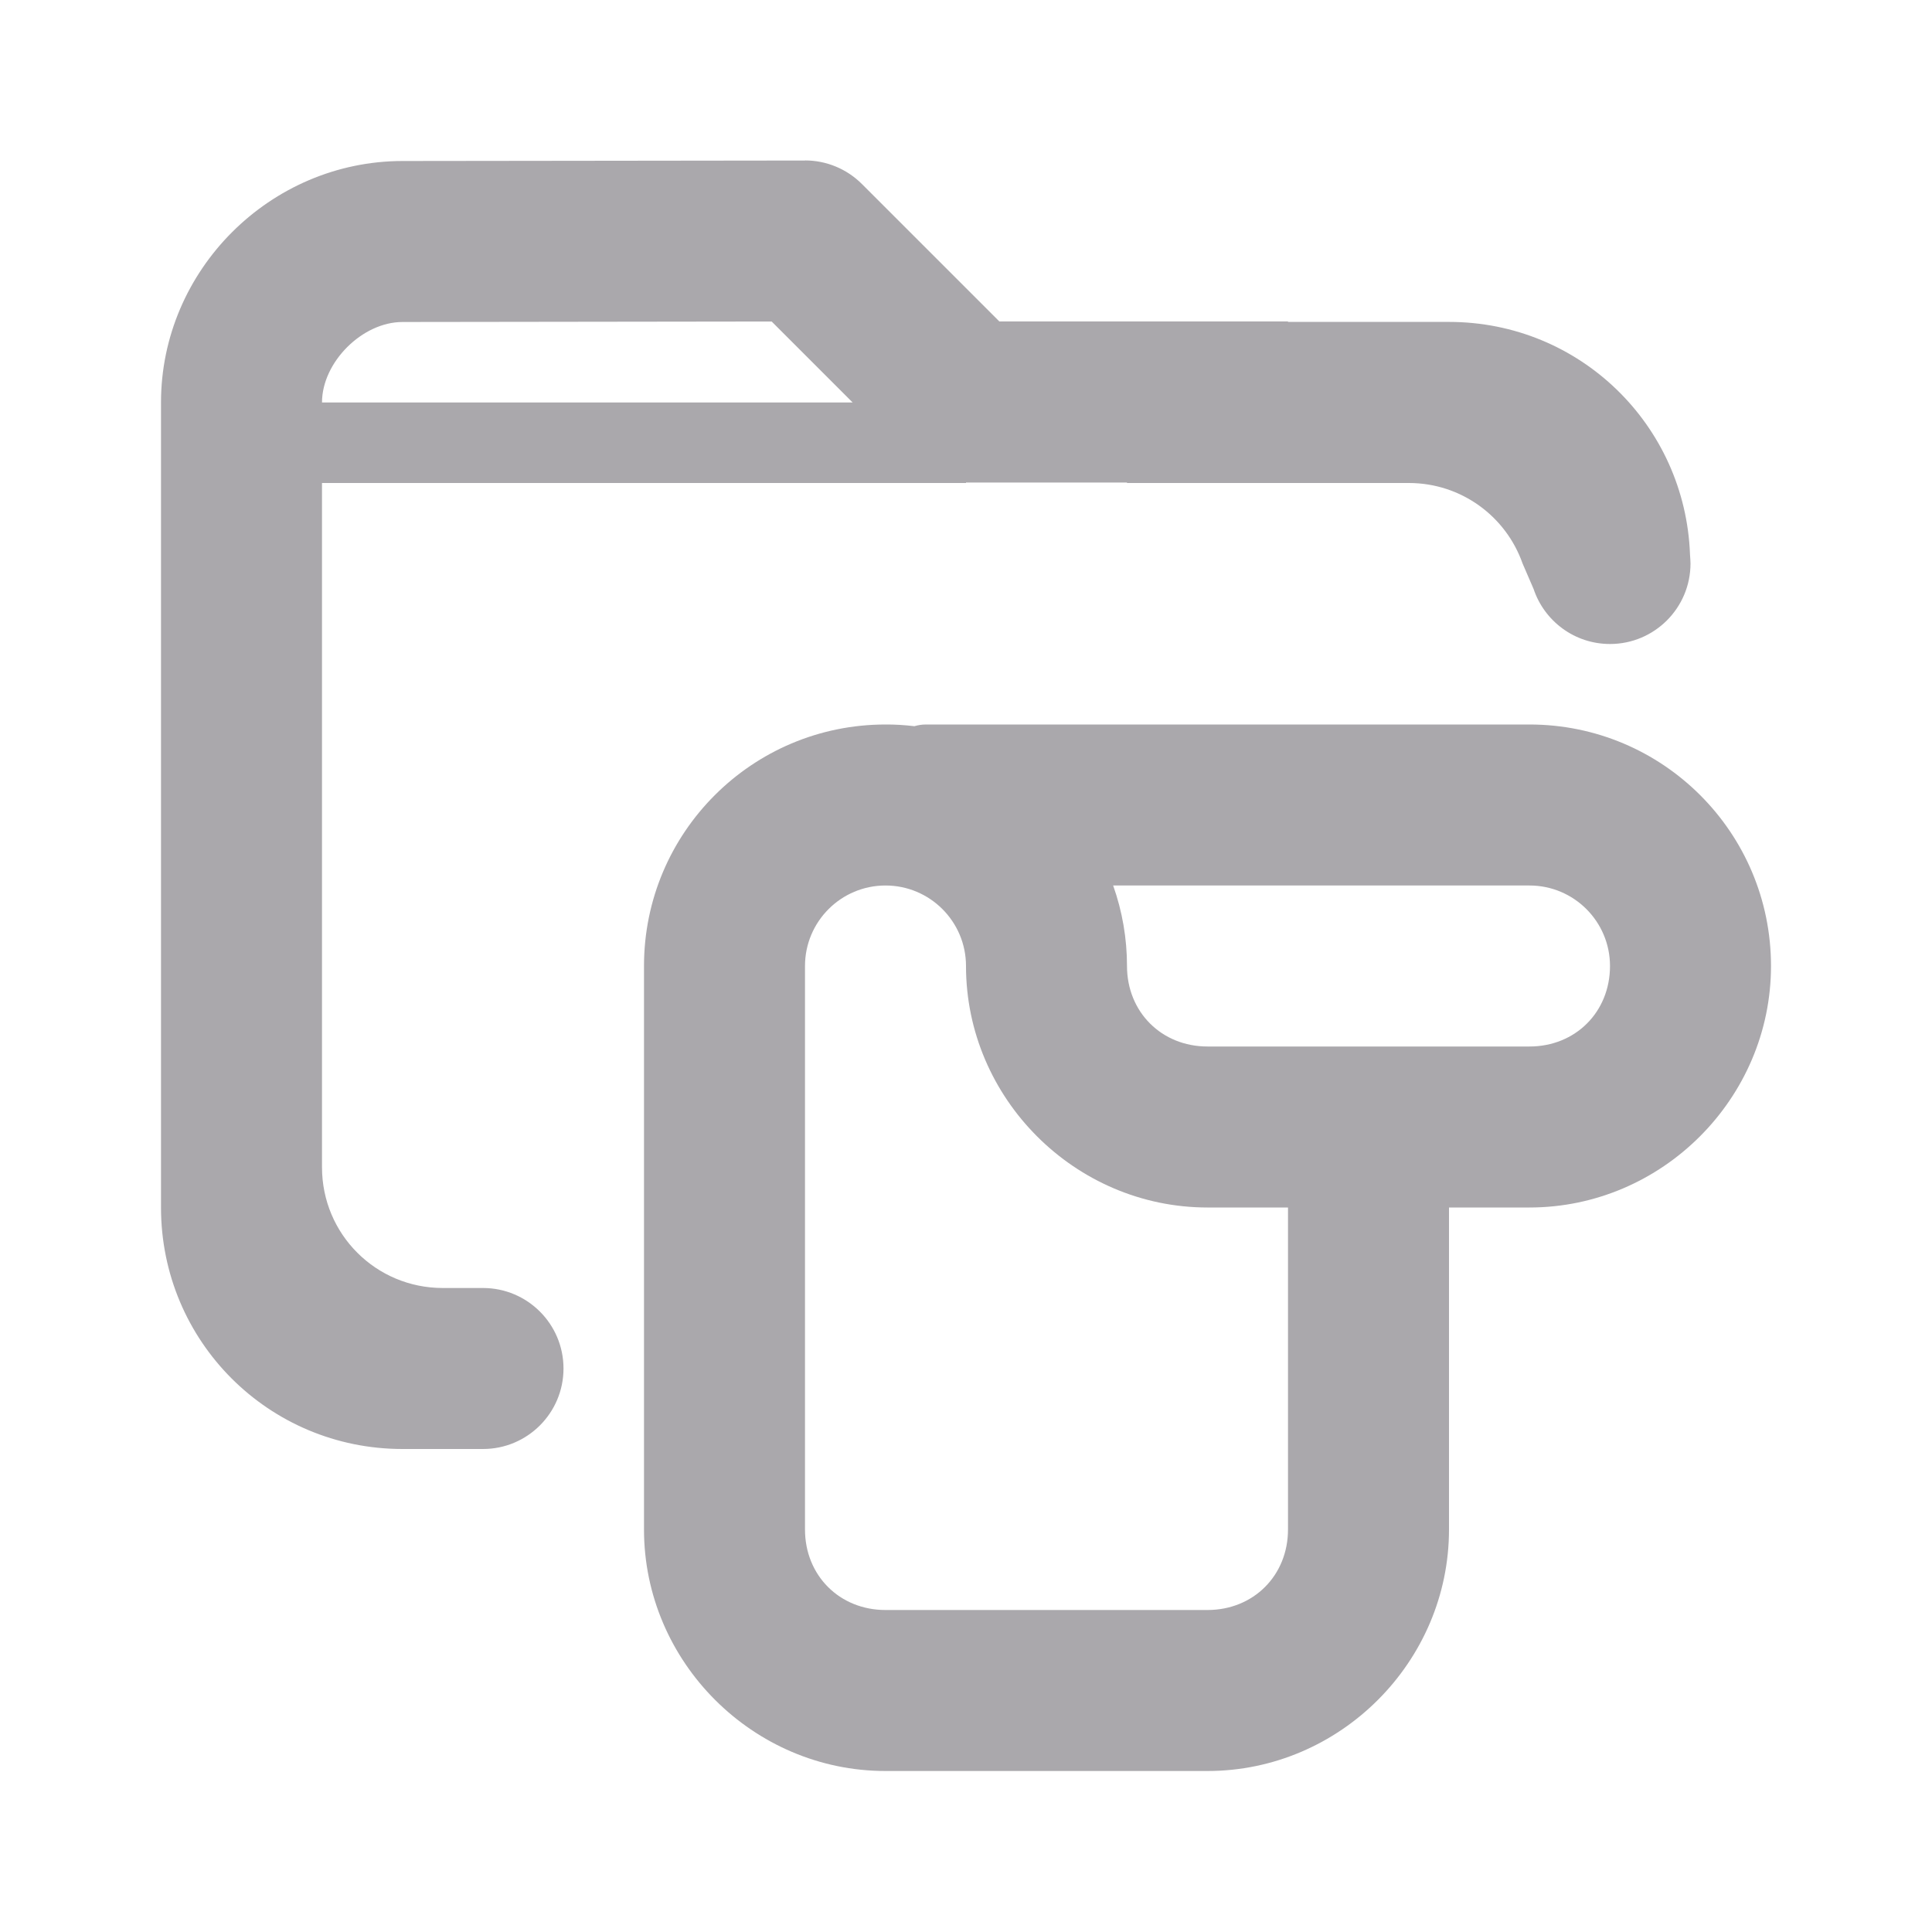 <svg viewBox="0 0 24 24" xmlns="http://www.w3.org/2000/svg"><g fill="#aaa8ac"><path d="m11 9c-1.657 0-3 1.343-3 3v7c0 1.645 1.355 3 3 3h4c1.645 0 3-1.355 3-3v-4h1c1.645 0 3-1.355 3-3 0-1.657-1.343-3-3-3h-7.5c-.049 0-.096.008-.141.021-.119-.014-.239-.022-.359-.021zm0 2c.552 0 1 .448 1 1 0 1.645 1.355 3 3 3h1v4c0 .571-.429 1-1 1h-4c-.571 0-1-.429-1-1v-7c0-.552.448-1 1-1zm2.828 0h5.172c.552 0 1 .448 1 1 0 .571-.429 1-1 1h-4c-.571 0-1-.429-1-1-0-.341-.058-.679-.172-1z"/><path d="m10 1.994-5 .006c-1.645.002-3 1.355-3 3v4 6c0 1.662 1.338 3 3 3h1c.552 0 1-.448 1-1s-.448-1-1-1h-.5c-.831 0-1.5-.669-1.5-1.5v-5.5-3h8v-.006h2v.006h3.5c.655 0 1.209.417 1.414 1l.137.317c.133.397.507.683.949.683.552 0 1-.448 1-1 0-.017-.002-.032-.002-.049-.001-.02-.002-.039-.004-.059-.057-1.611-1.369-2.893-2.994-2.893h-2v-.006h-3.586l-1.707-1.707c-.187-.187-.441-.293-.707-.293zm-.414 2 1.006 1.006h-6.592c0-.5.5-1 1-1z"/></g></svg>